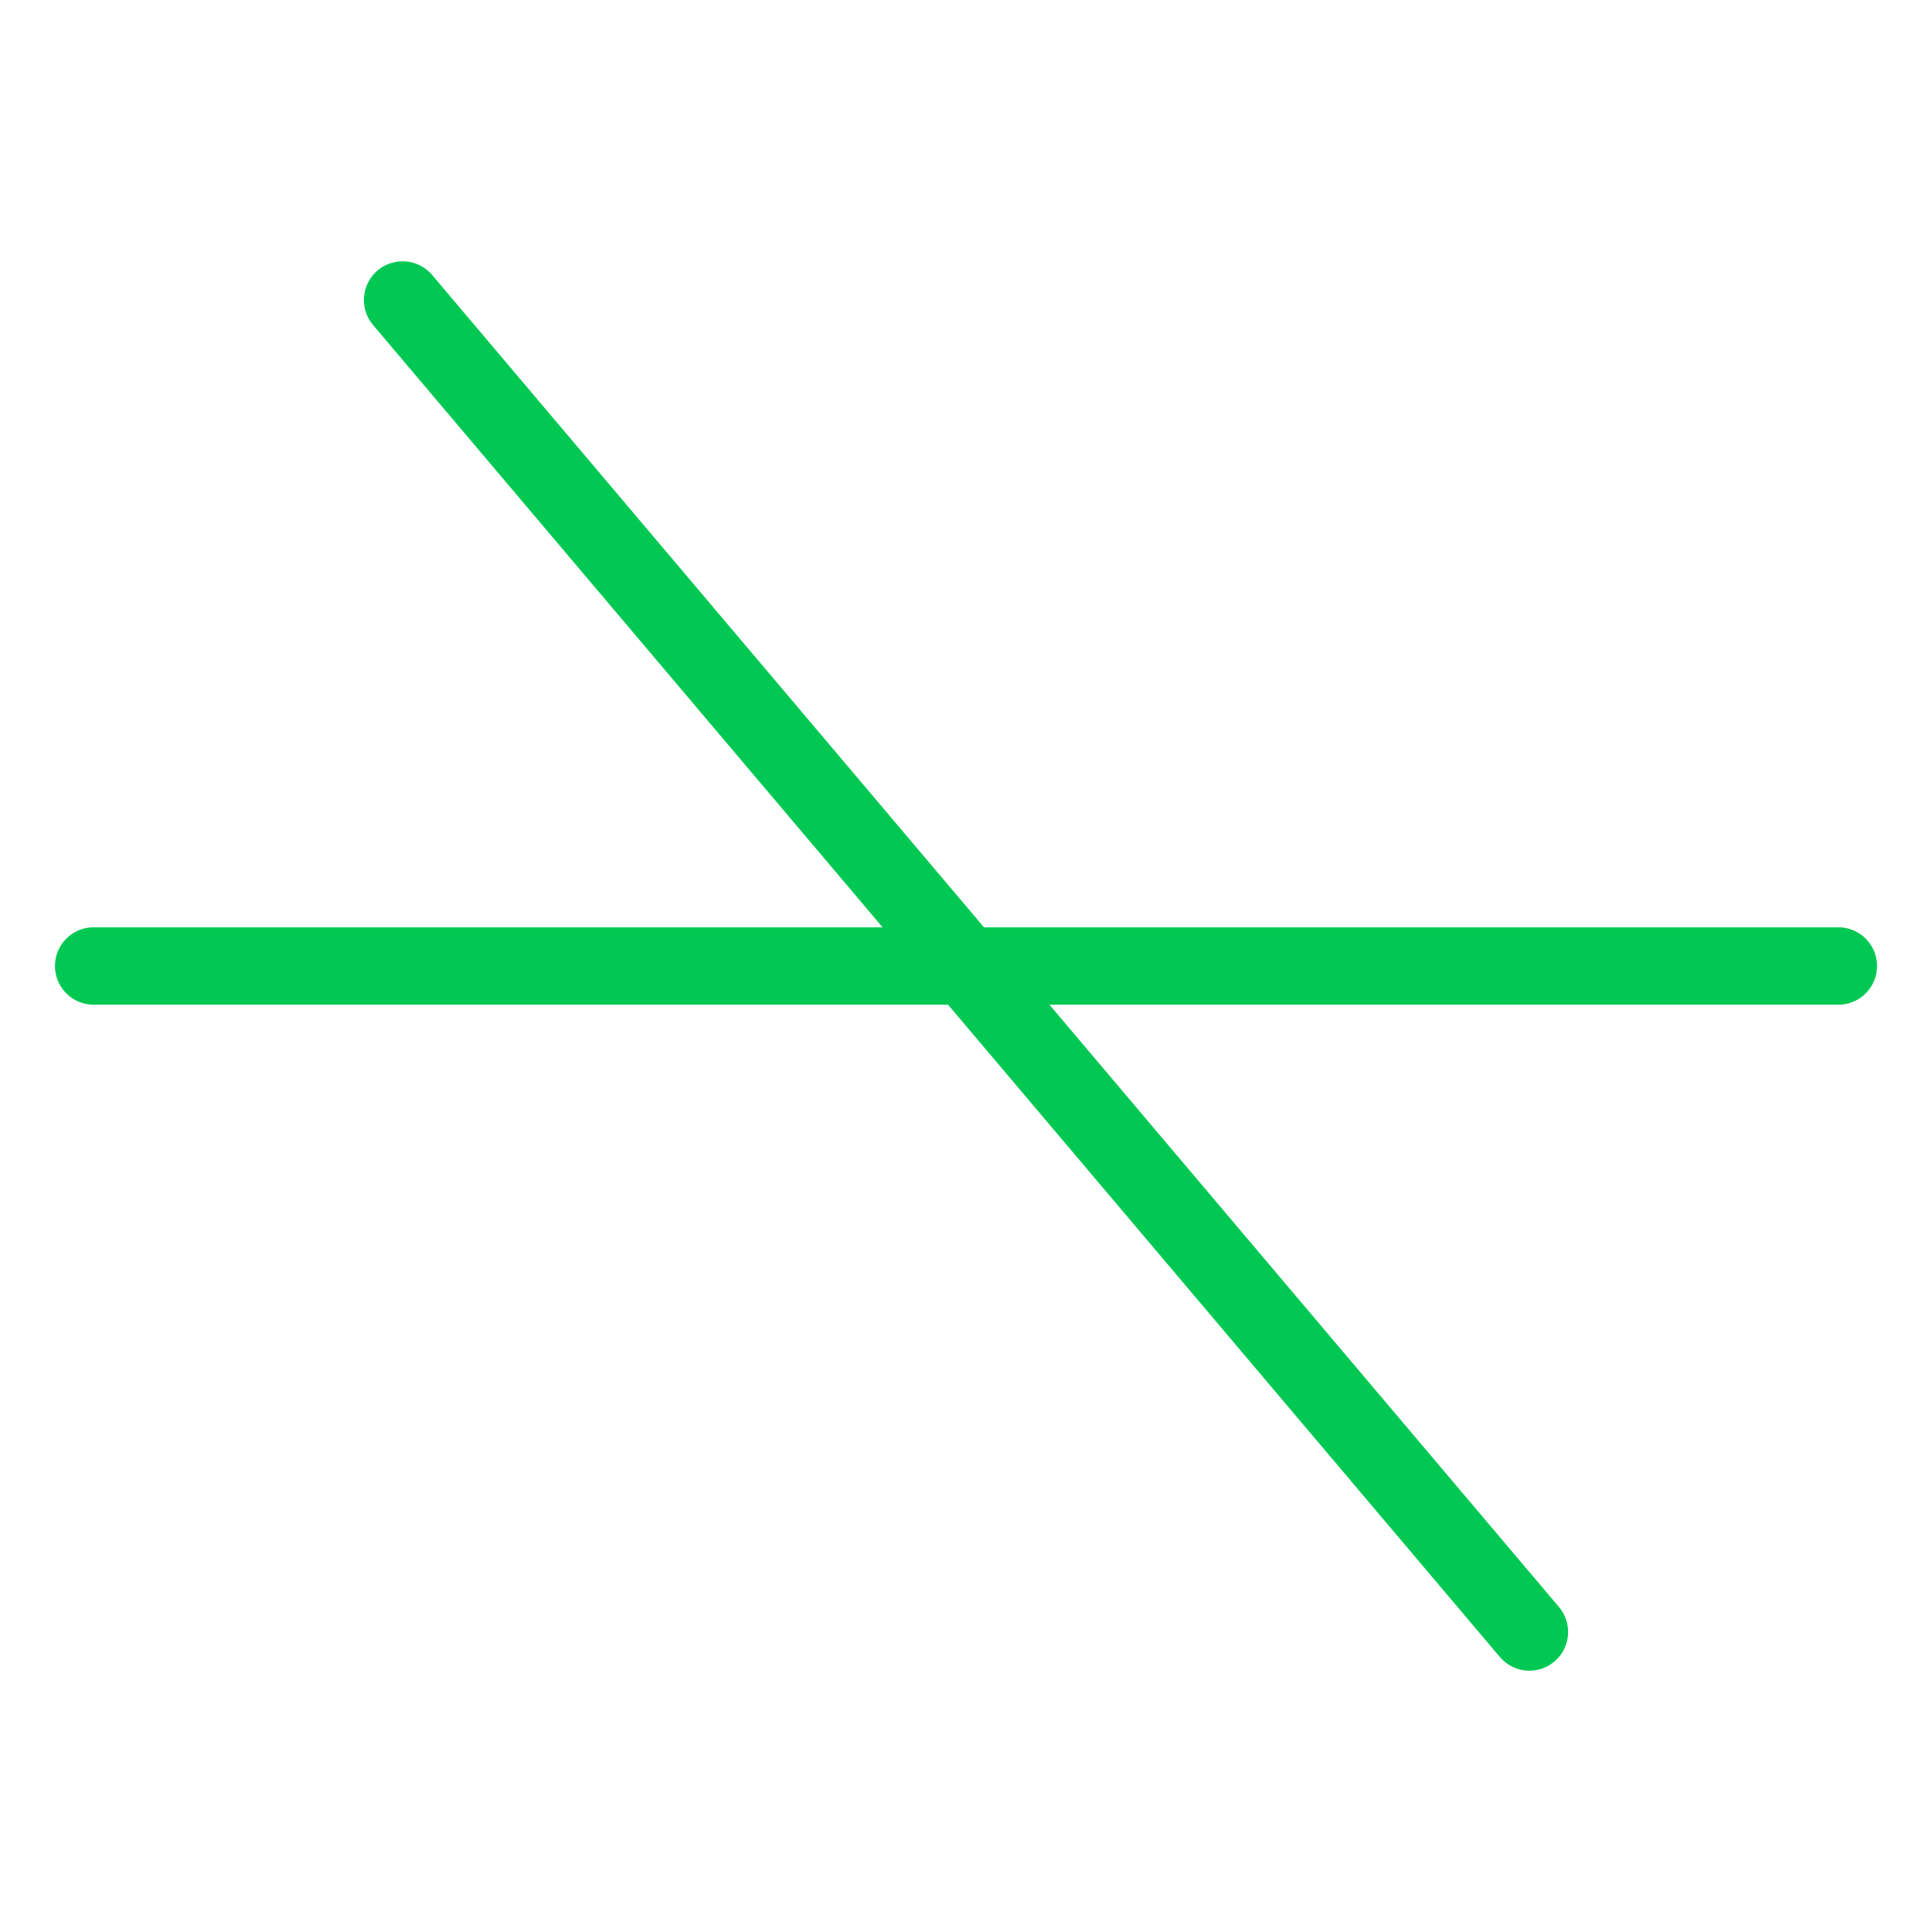 <?xml version="1.0" encoding="UTF-8" standalone="no"?>
<!-- Created with Inkscape (http://www.inkscape.org/) -->

<svg
   xmlns:dc="http://purl.org/dc/elements/1.1/"
   xmlns:cc="http://creativecommons.org/ns#"
   xmlns:rdf="http://www.w3.org/1999/02/22-rdf-syntax-ns#"
   xmlns:svg="http://www.w3.org/2000/svg"
   xmlns="http://www.w3.org/2000/svg"
   xmlns:sodipodi="http://sodipodi.sourceforge.net/DTD/sodipodi-0.dtd"
   xmlns:inkscape="http://www.inkscape.org/namespaces/inkscape"
   width="499.206"
   height="499.206"
   viewBox="0 0 132.082 132.082"
   version="1.1"
   id="svg1442"
   inkscape:version="0.92.2 5c3e80d, 2017-08-06"
   sodipodi:docname="secante33.svg">
  <defs
     id="defs1436" />
  <sodipodi:namedview
     id="base"
     pagecolor="#ffffff"
     bordercolor="#666666"
     borderopacity="1.0"
     inkscape:pageopacity="0.0"
     inkscape:pageshadow="2"
     inkscape:zoom="0.06285317"
     inkscape:cx="-1061.2222"
     inkscape:cy="-3362.5168"
     inkscape:document-units="px"
     inkscape:current-layer="layer1"
     showgrid="false"
     inkscape:window-width="1920"
     inkscape:window-height="1031"
     inkscape:window-x="0"
     inkscape:window-y="1"
     inkscape:window-maximized="1"
     units="px"
     showguides="true"
     inkscape:guide-bbox="true"
     inkscape:snap-global="false"
     fit-margin-top="0"
     fit-margin-left="0"
     fit-margin-right="0"
     fit-margin-bottom="0" />
  <g
     inkscape:label="Layer 1"
     inkscape:groupmode="layer"
     id="layer1"
     transform="translate(273.139,-2863.056)">
    <g
       id="g2625">
      <rect
         style="opacity:0;fill:#aa8800;fill-opacity:1;stroke:none;stroke-width:3.385;stroke-linecap:round;stroke-miterlimit:4;stroke-dasharray:none;stroke-opacity:1"
         id="rect3074"
         width="132.082"
         height="132.082"
         x="-273.139"
         y="2863.056" />
      <g
         style="stroke:#00c853;stroke-opacity:1"
         id="g1485"
         transform="rotate(90,-496.183,2640.012)">
        <path
           inkscape:connector-curvature="0"
           id="path1481"
           d="M -207.098,2410.564 V 2291.29"
           style="opacity:1;fill:none;fill-opacity:1;stroke:#00c853;stroke-width:5.292;stroke-linecap:round;stroke-miterlimit:4;stroke-dasharray:none;stroke-opacity:1" />
        <path
           style="opacity:1;fill:none;fill-opacity:1;stroke:#00c853;stroke-width:5.292;stroke-linecap:round;stroke-miterlimit:4;stroke-dasharray:none;stroke-opacity:1"
           d="m -252.629,2389.443 91.061,-77.033"
           id="path1483"
           inkscape:connector-curvature="0" />
      </g>
    </g>
  </g>
</svg>
